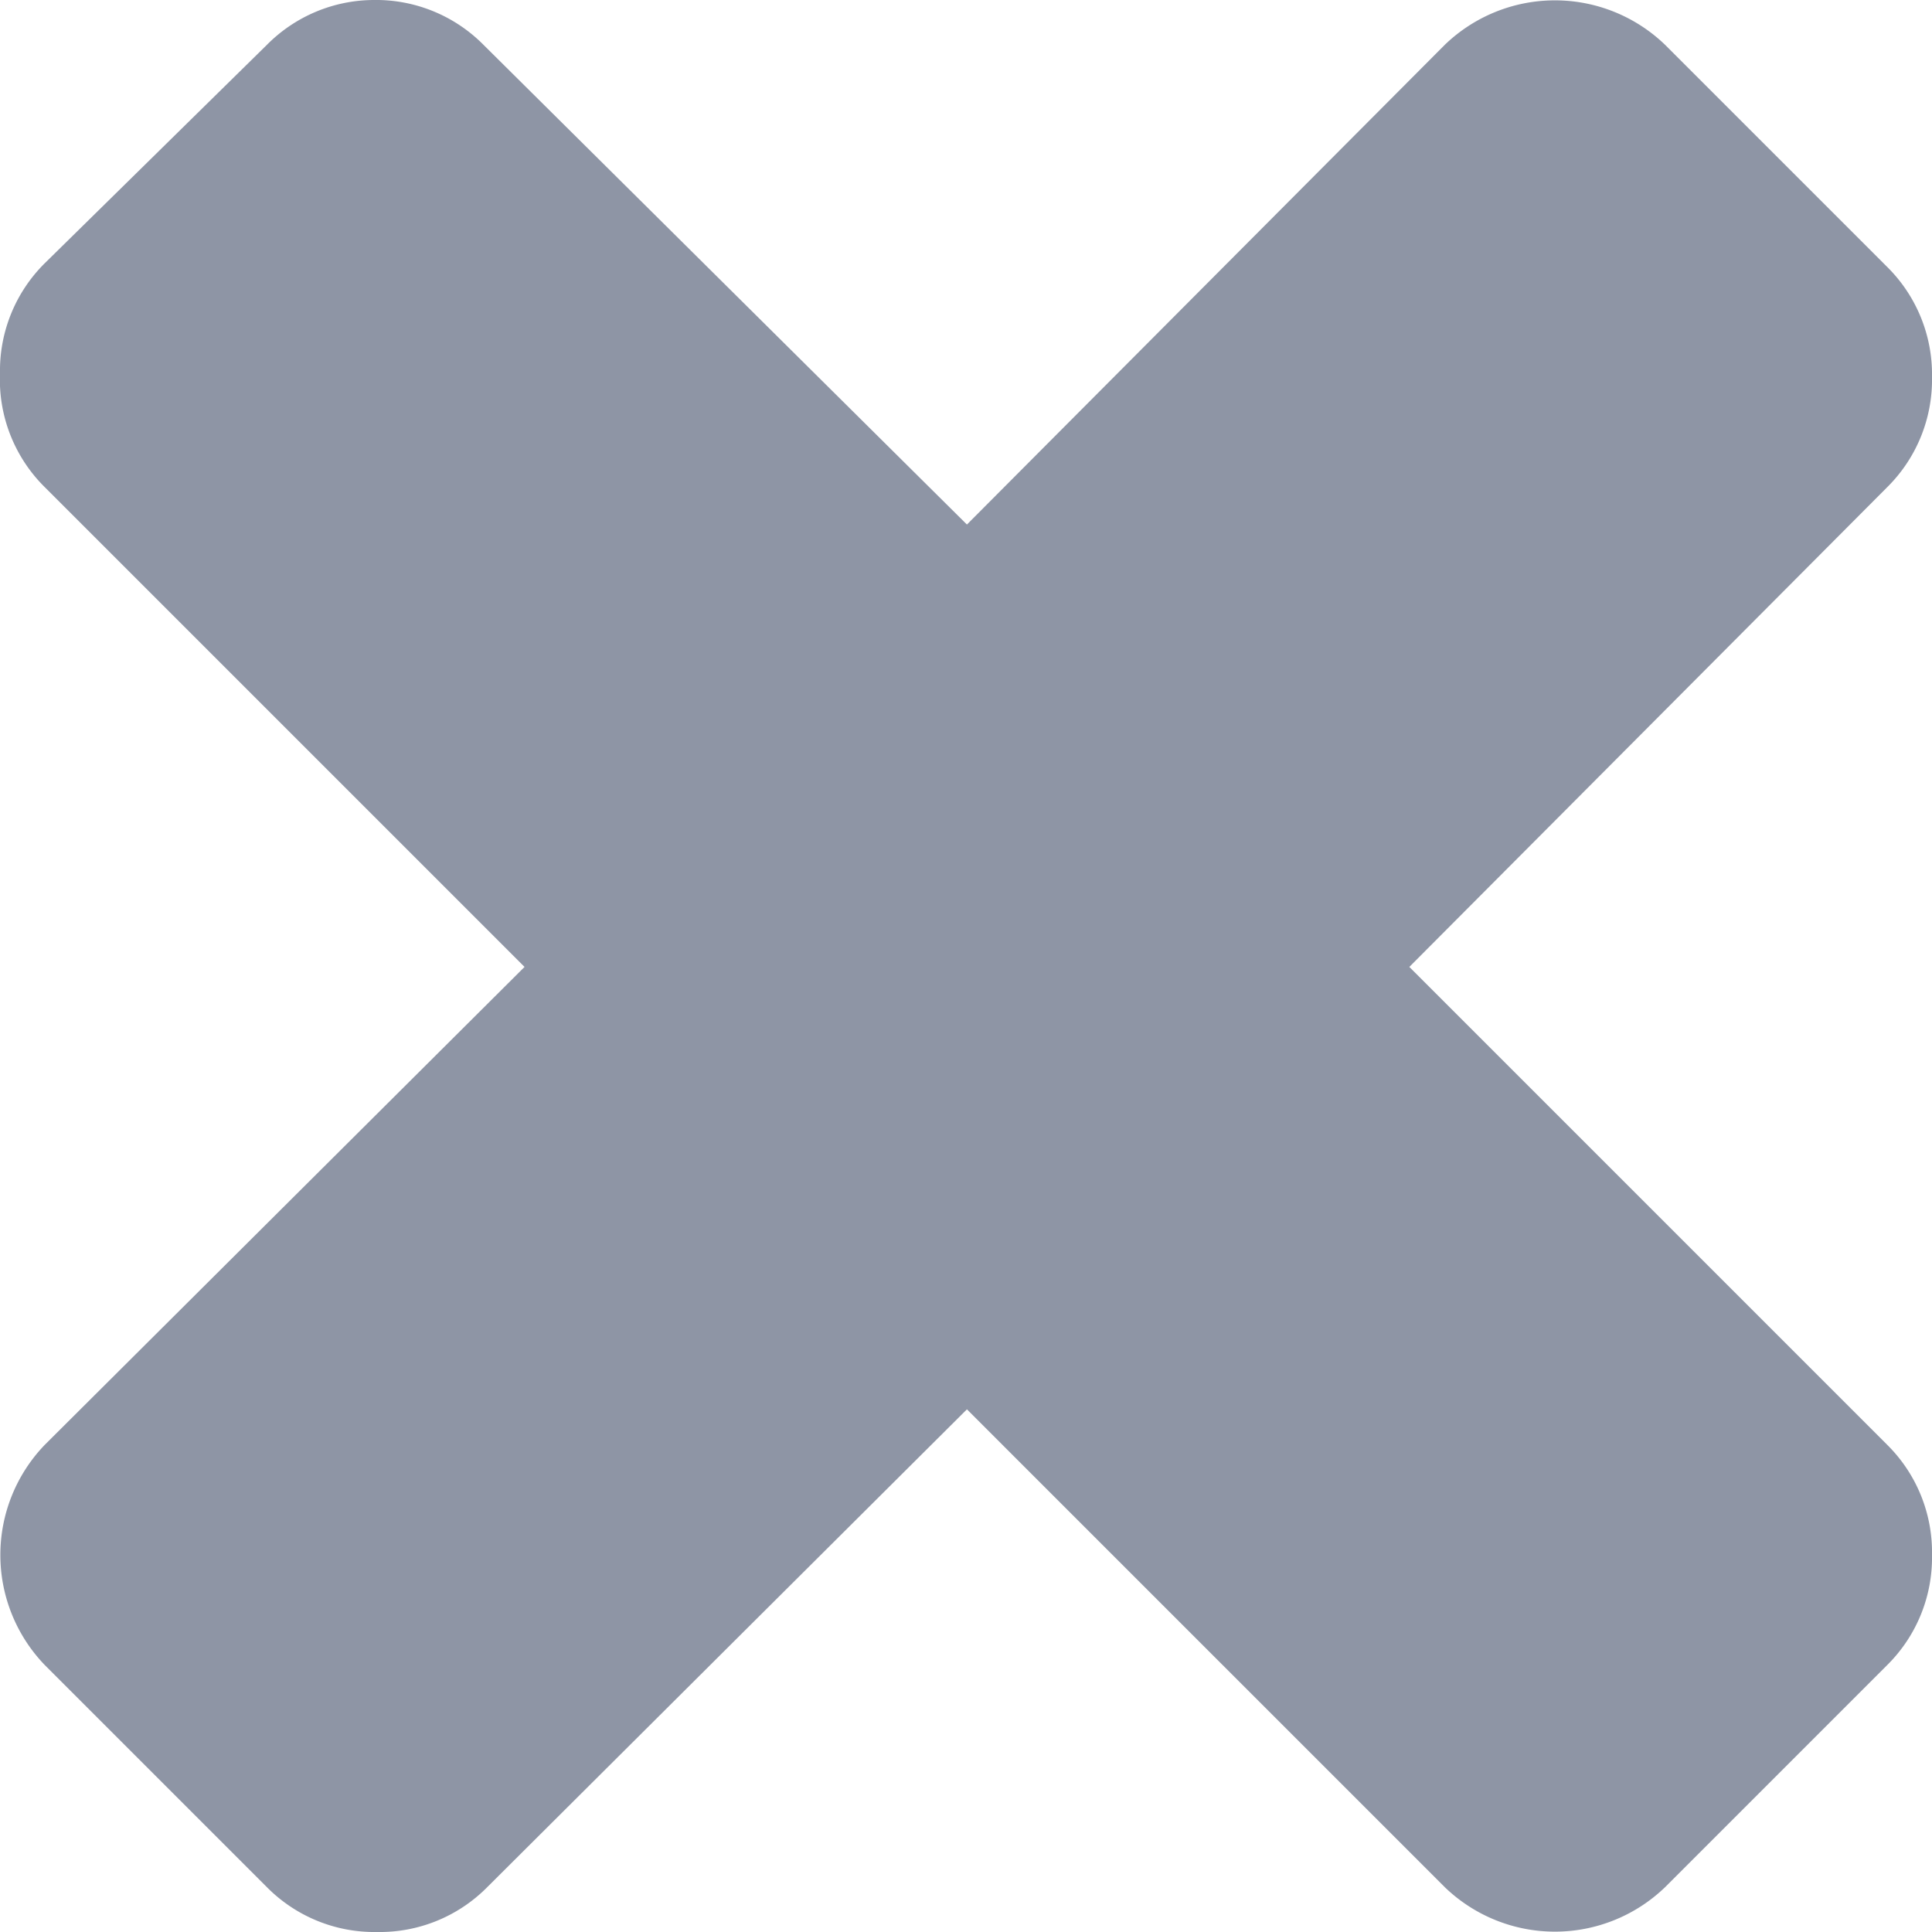 <svg xmlns="http://www.w3.org/2000/svg" viewBox="0 0 10.35 10.35"><defs><style>.cls-1{fill:#8e95a5;}</style></defs><title>Recurso 3</title><g id="Capa_2" data-name="Capa 2"><g id="Layer_1" data-name="Layer 1"><path class="cls-1" d="M10.35,8.33a.81.81,0,0,1-.24.59L8.92,10.11a.85.85,0,0,1-1.18,0L5.18,7.55,2.61,10.11a.81.81,0,0,1-.59.24.81.81,0,0,1-.59-.24L.24,8.92a.85.85,0,0,1,0-1.18L2.81,5.18.24,2.61A.81.81,0,0,1,0,2a.81.81,0,0,1,.24-.59L1.43.24A.81.81,0,0,1,2,0a.81.81,0,0,1,.59.24L5.18,2.81,7.74.24a.85.85,0,0,1,1.18,0l1.19,1.19a.81.81,0,0,1,.24.59.81.81,0,0,1-.24.59L7.55,5.18l2.56,2.56A.81.81,0,0,1,10.35,8.33Z"/></g></g></svg>